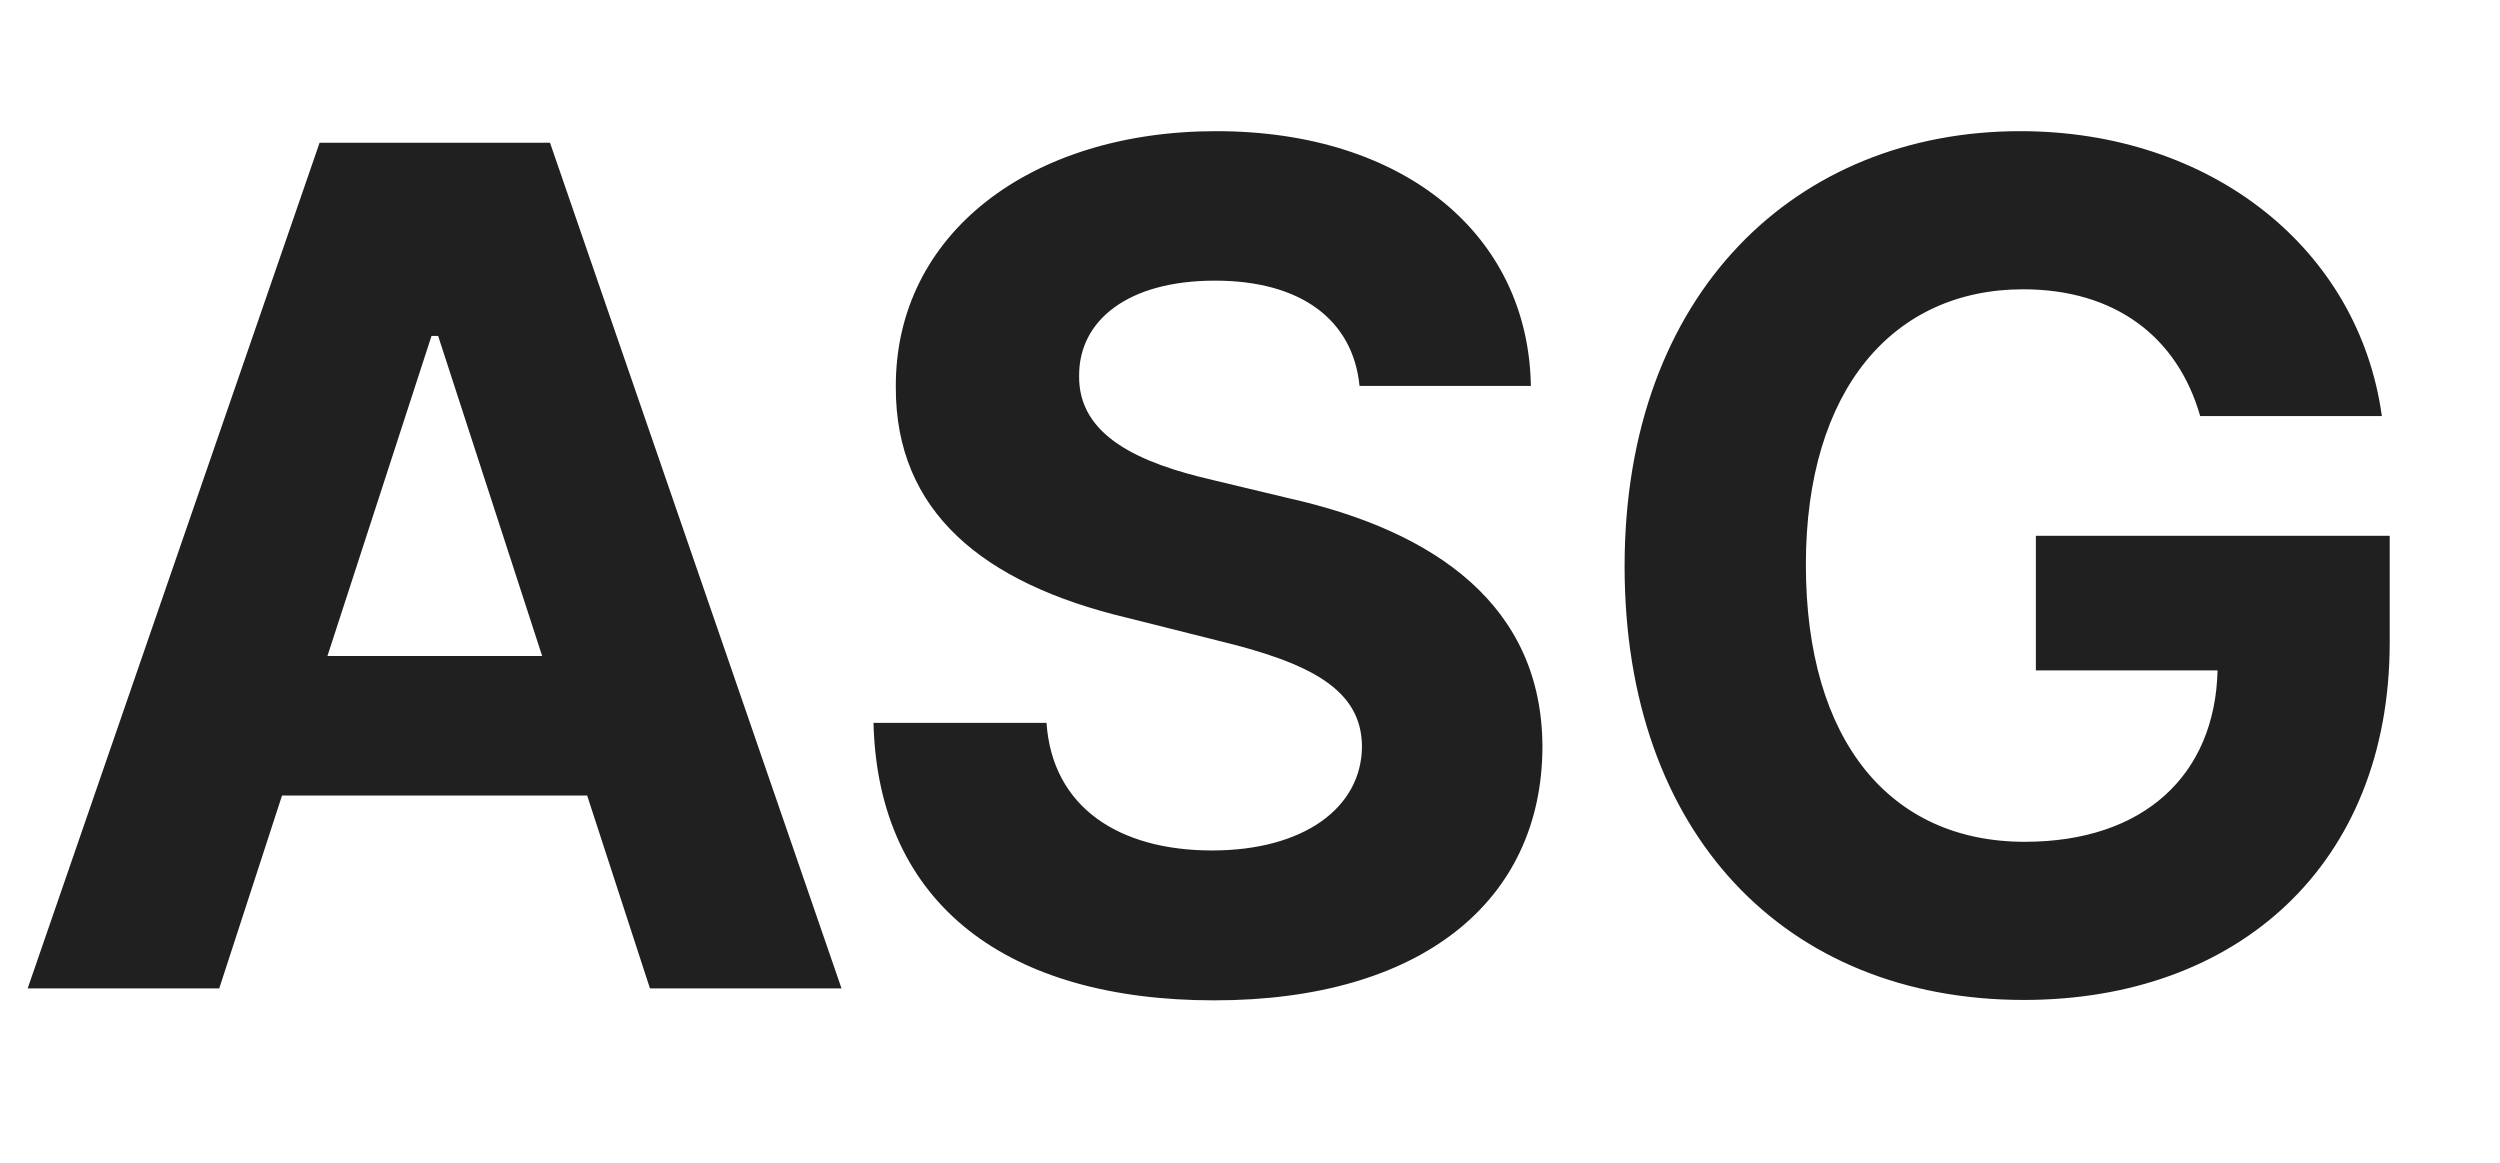 <svg width="43" height="20" viewBox="0 0 43 20" fill="none" xmlns="http://www.w3.org/2000/svg">
<path d="M3.771 17L4.851 13.683H10.099L11.179 17H14.474L9.46 2.455H5.497L0.476 17H3.771ZM5.632 11.283L7.422 5.778H7.536L9.325 11.283H5.632ZM23.384 6.638H26.331C26.289 4.045 24.158 2.256 20.919 2.256C17.73 2.256 15.394 4.017 15.408 6.659C15.401 8.804 16.914 10.033 19.371 10.622L20.955 11.02C22.539 11.403 23.419 11.858 23.426 12.838C23.419 13.903 22.411 14.628 20.848 14.628C19.25 14.628 18.1 13.889 18 12.433H15.024C15.102 15.579 17.354 17.206 20.884 17.206C24.435 17.206 26.523 15.508 26.53 12.845C26.523 10.423 24.698 9.138 22.169 8.57L20.862 8.257C19.598 7.966 18.54 7.497 18.561 6.453C18.561 5.516 19.392 4.827 20.898 4.827C22.368 4.827 23.27 5.494 23.384 6.638ZM37.843 7.156H40.968C40.571 4.28 38.035 2.256 34.747 2.256C30.904 2.256 27.943 5.026 27.943 9.741C27.943 14.344 30.713 17.199 34.811 17.199C38.483 17.199 41.103 14.876 41.103 11.048V9.216H35.017V11.531H38.142C38.099 13.335 36.87 14.479 34.825 14.479C32.517 14.479 31.061 12.753 31.061 9.713C31.061 6.688 32.574 4.976 34.797 4.976C36.38 4.976 37.453 5.793 37.843 7.156Z" fill="#202020"/>
</svg>
